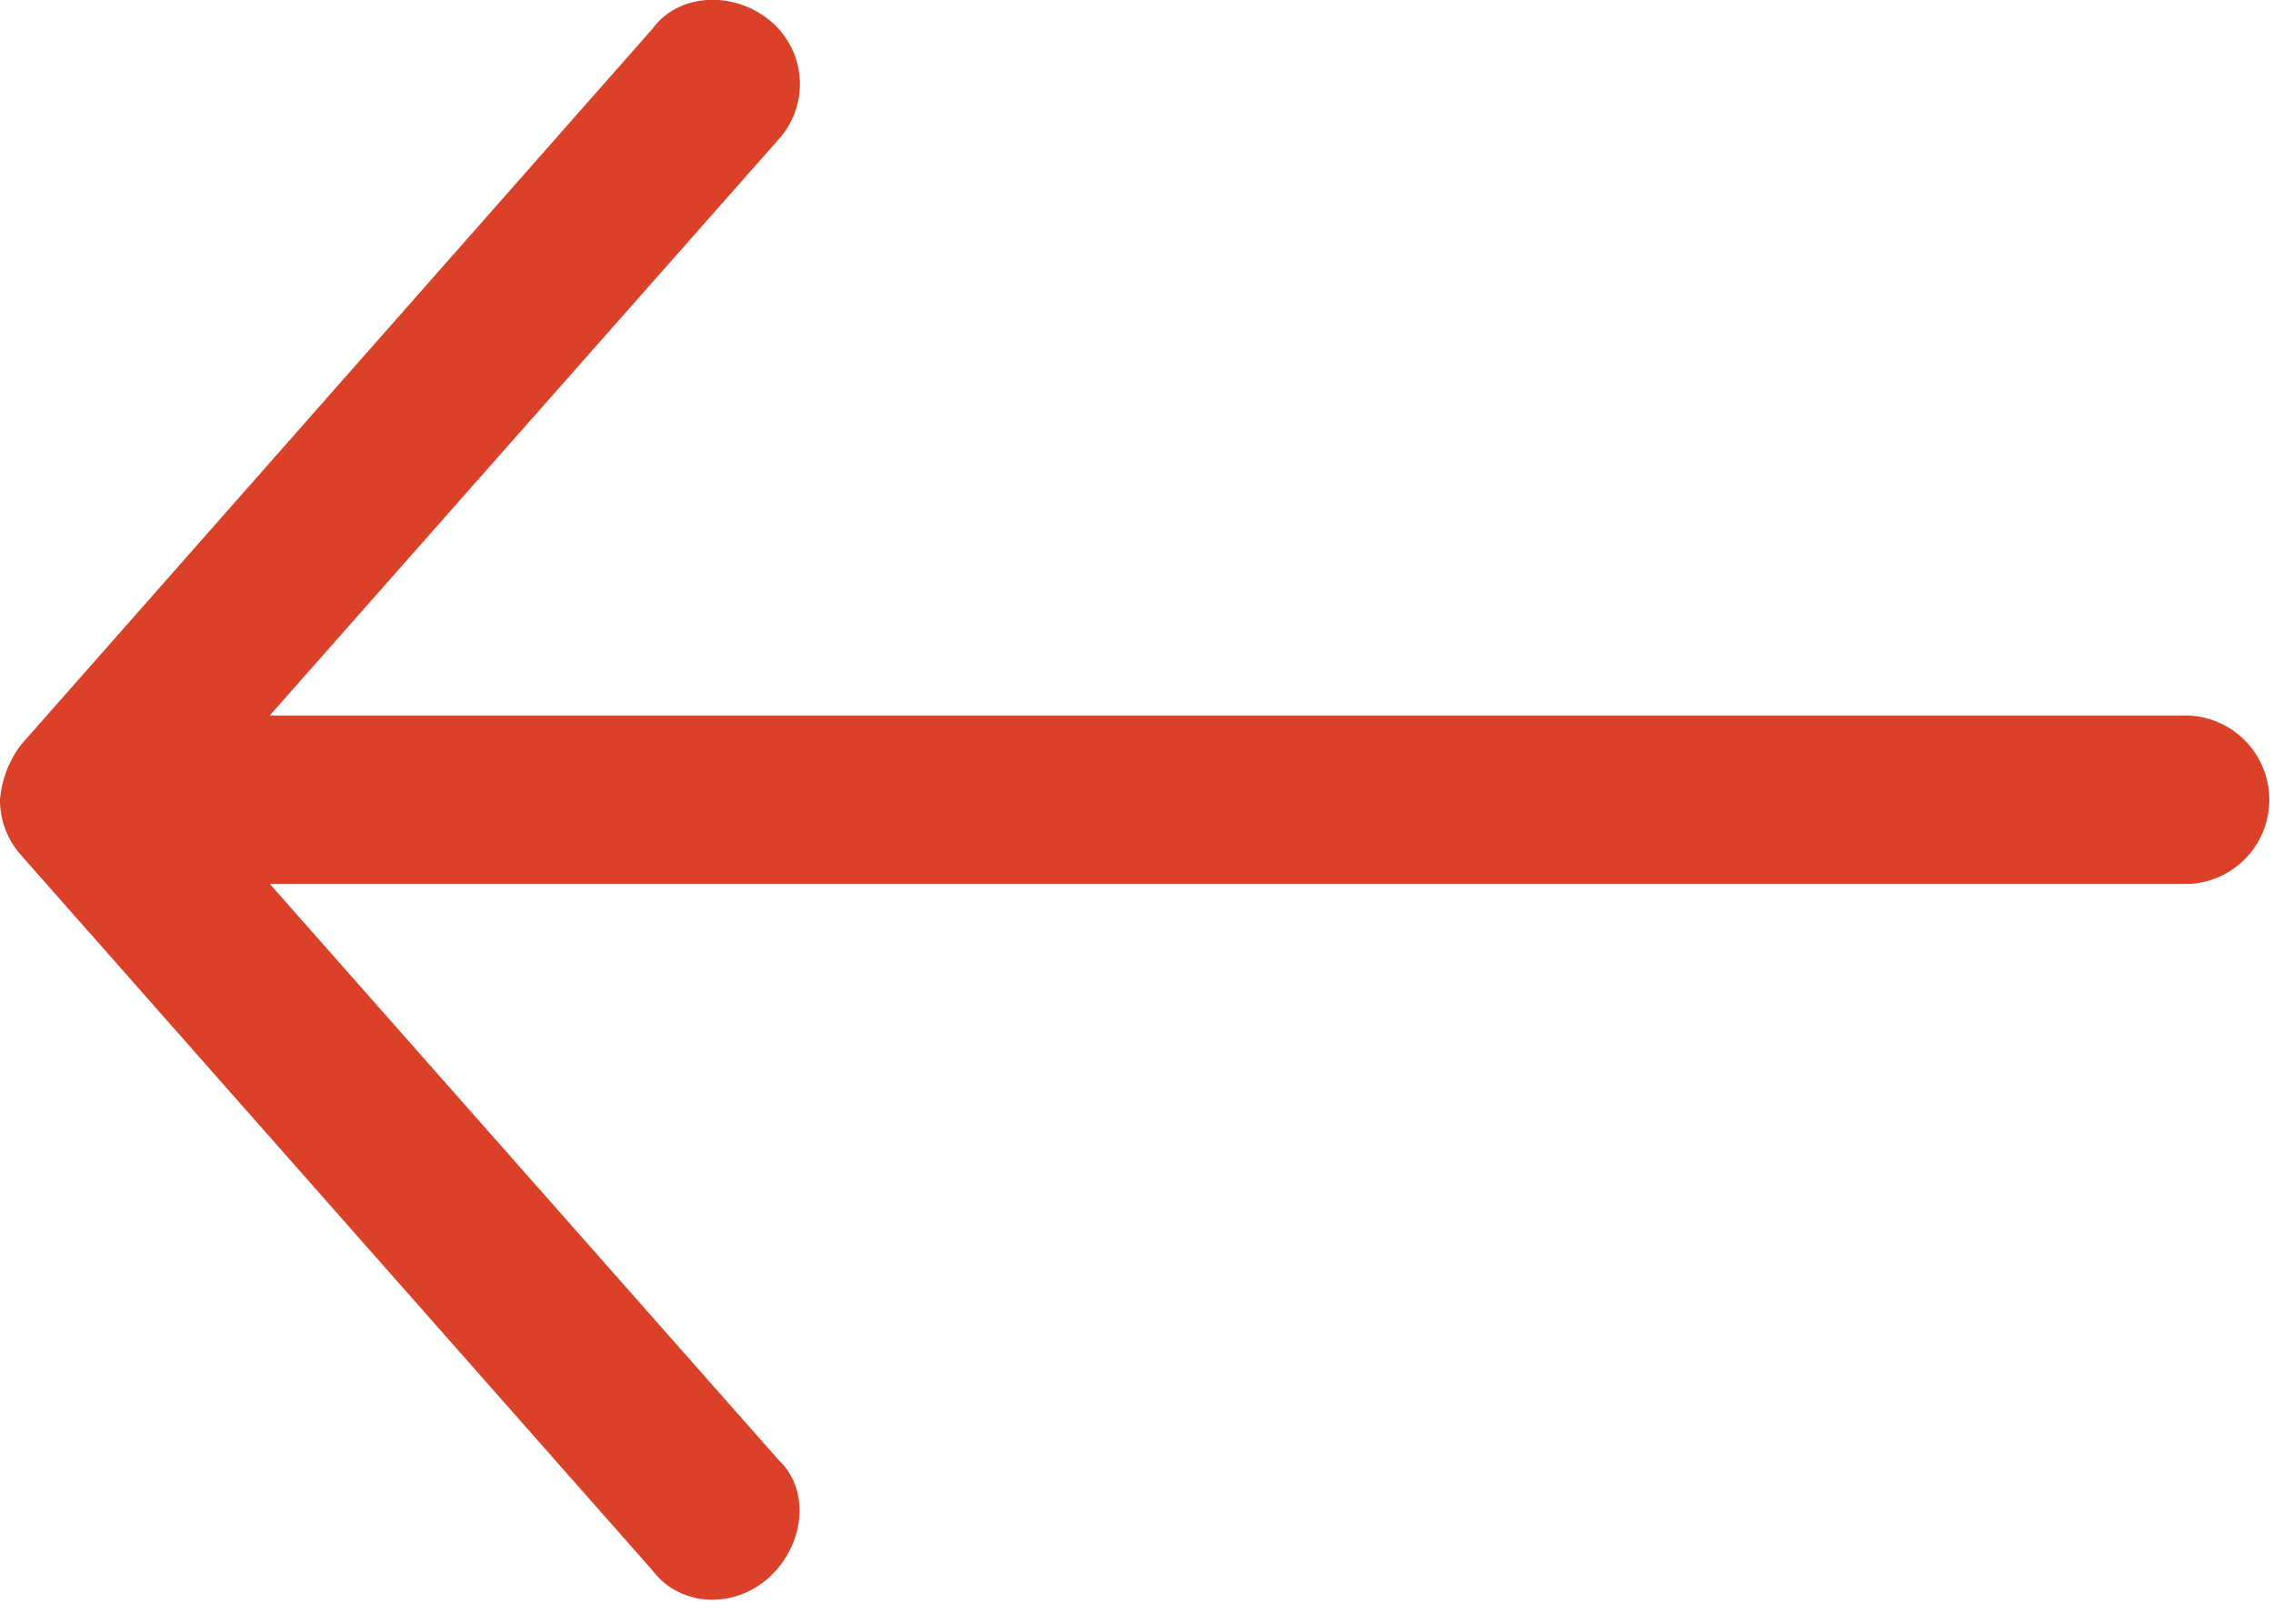 <svg width="14" height="10" fill="none" xmlns="http://www.w3.org/2000/svg"><path d="M0 4.926a.647.647 0 01.13-.34L4.019.177c.17-.23.519-.23.734-.041a.507.507 0 01.043.722L1.661 4.407h11.82a.519.519 0 010 1.037H1.662l3.135 3.549c.206.198.148.54-.067.728-.215.188-.54.175-.71-.048L.129 5.266A.51.51 0 010 4.926z" fill="#DB4028"/></svg>